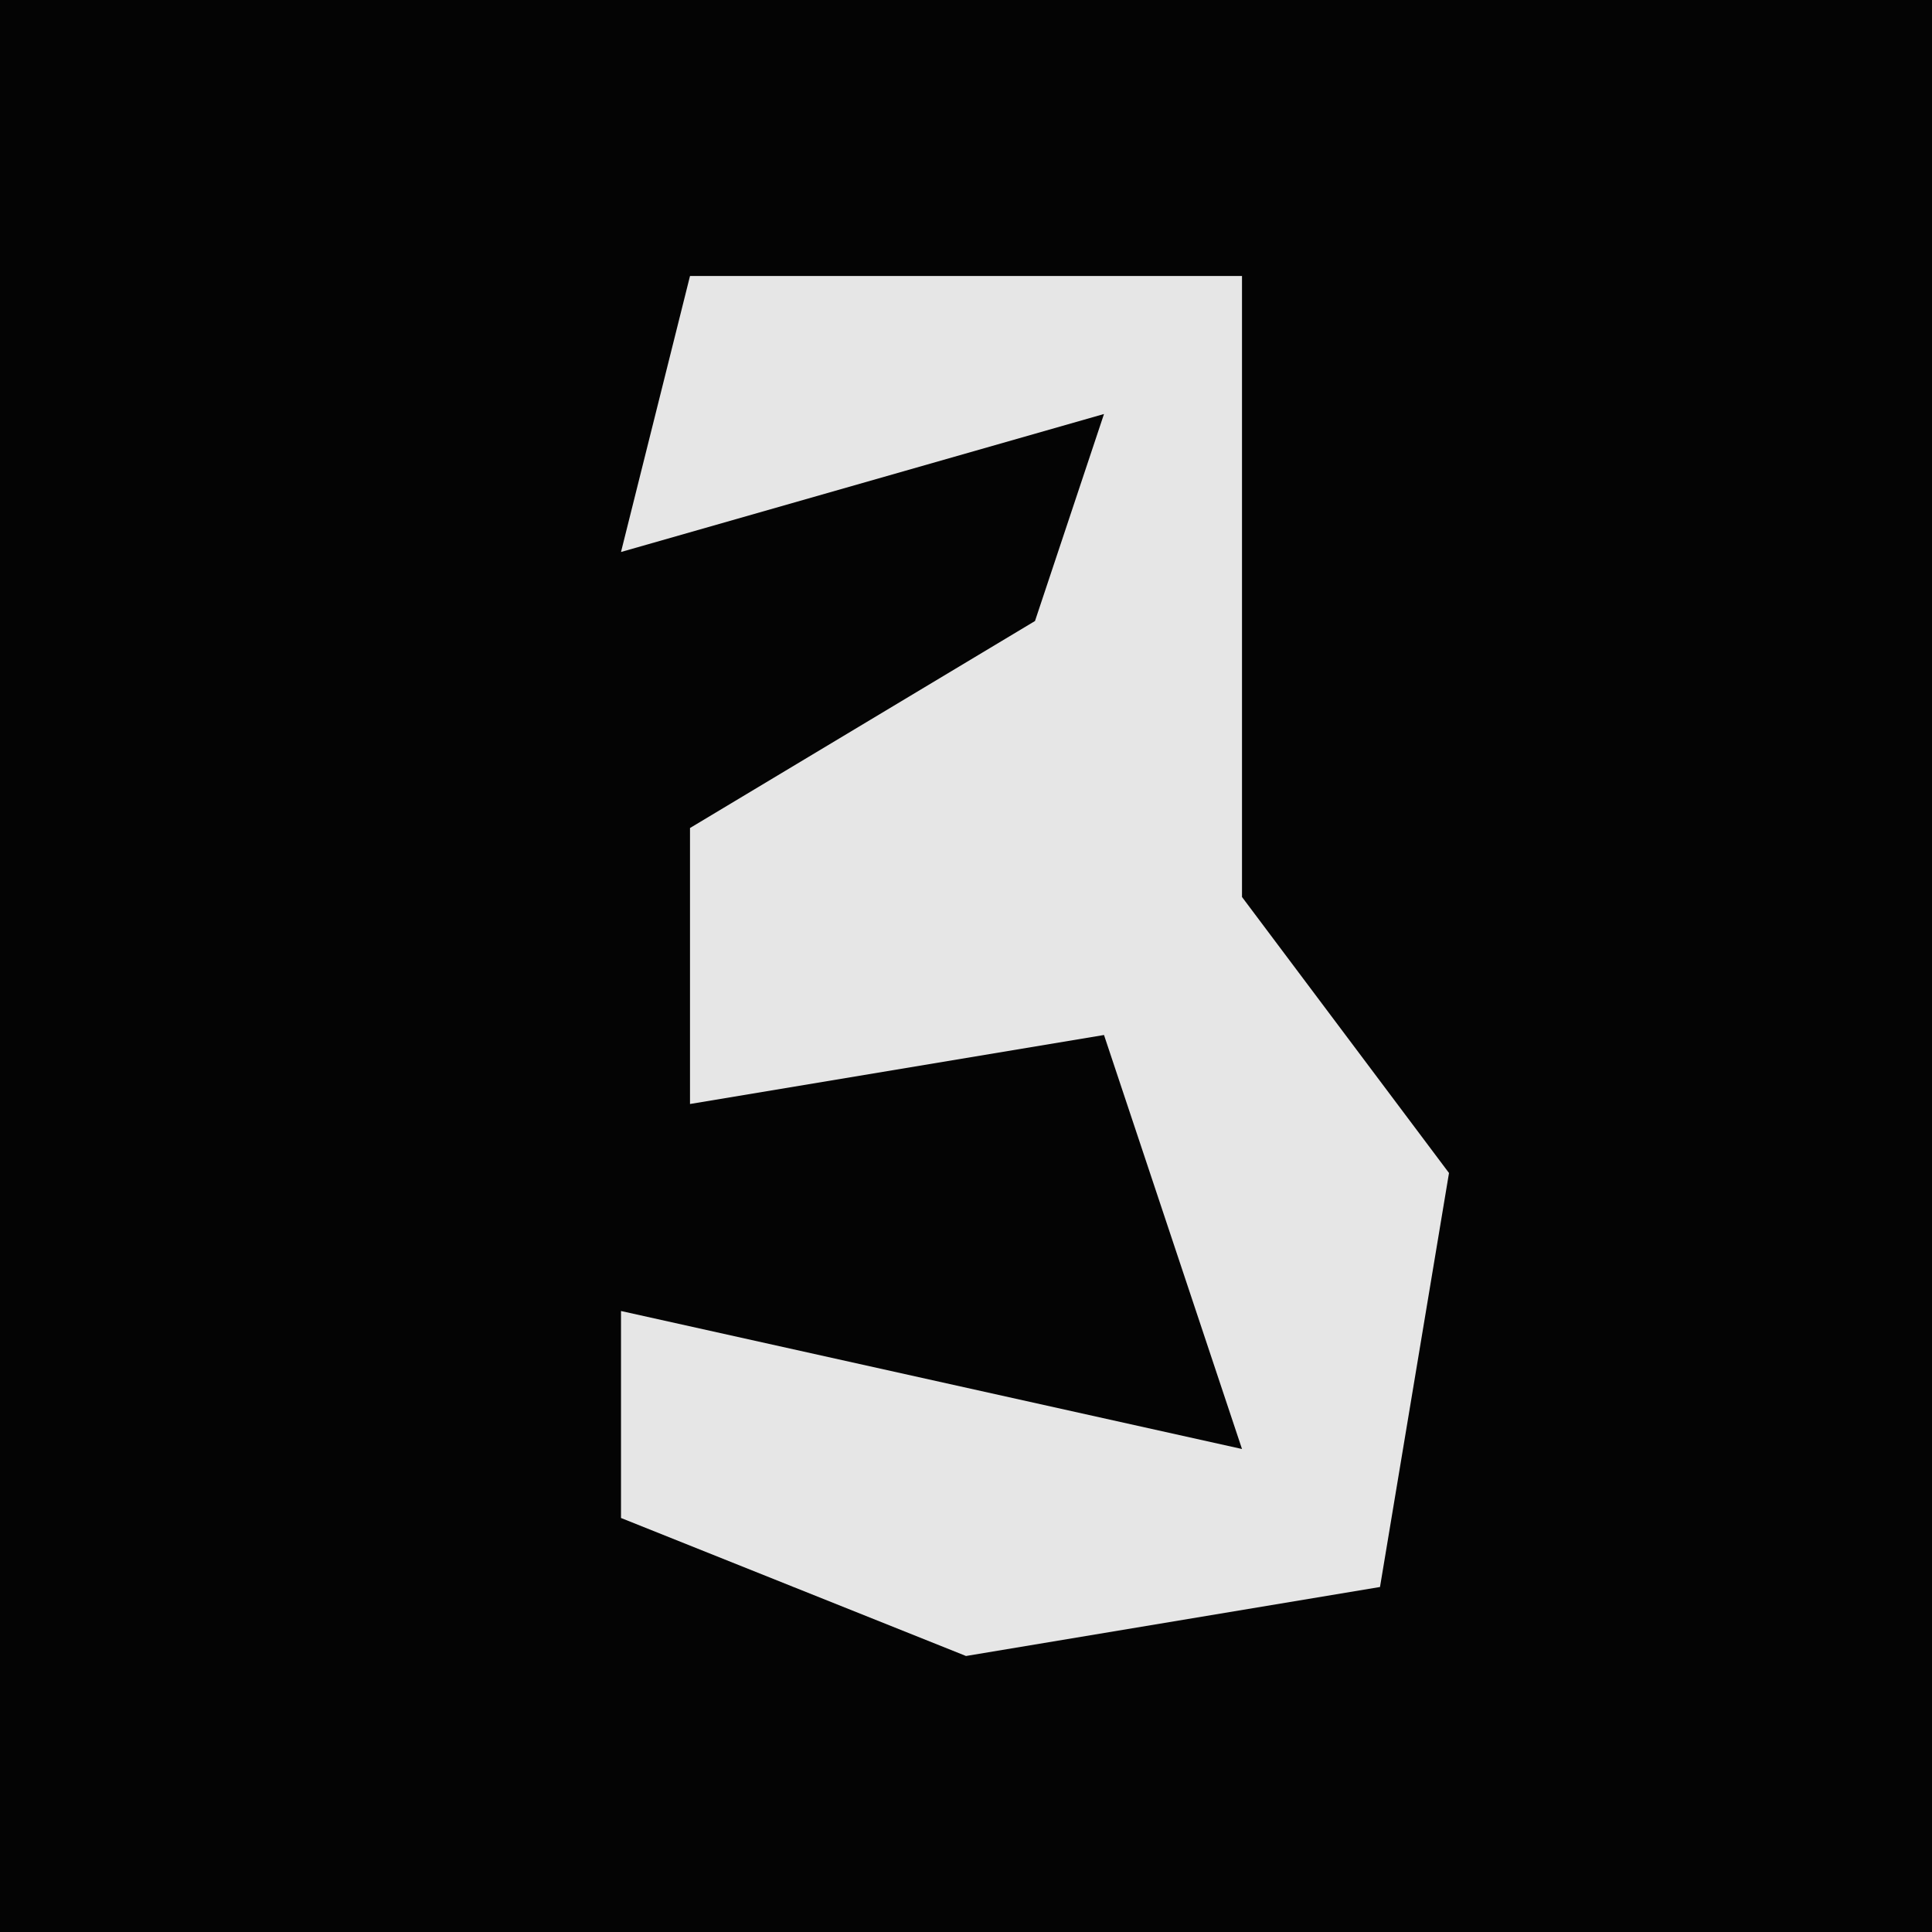 <?xml version="1.0" encoding="UTF-8"?>
<svg version="1.1" xmlns="http://www.w3.org/2000/svg" width="28" height="28">
<path d="M0,0 L28,0 L28,28 L0,28 Z " fill="#040404" transform="translate(0,0)"/>
<path d="M0,0 L8,0 L8,9 L11,13 L10,19 L4,20 L-1,18 L-1,15 L8,17 L6,11 L0,12 L0,8 L5,5 L6,2 L-1,4 Z " fill="#E6E6E6" transform="translate(10,4)"/>
</svg>
